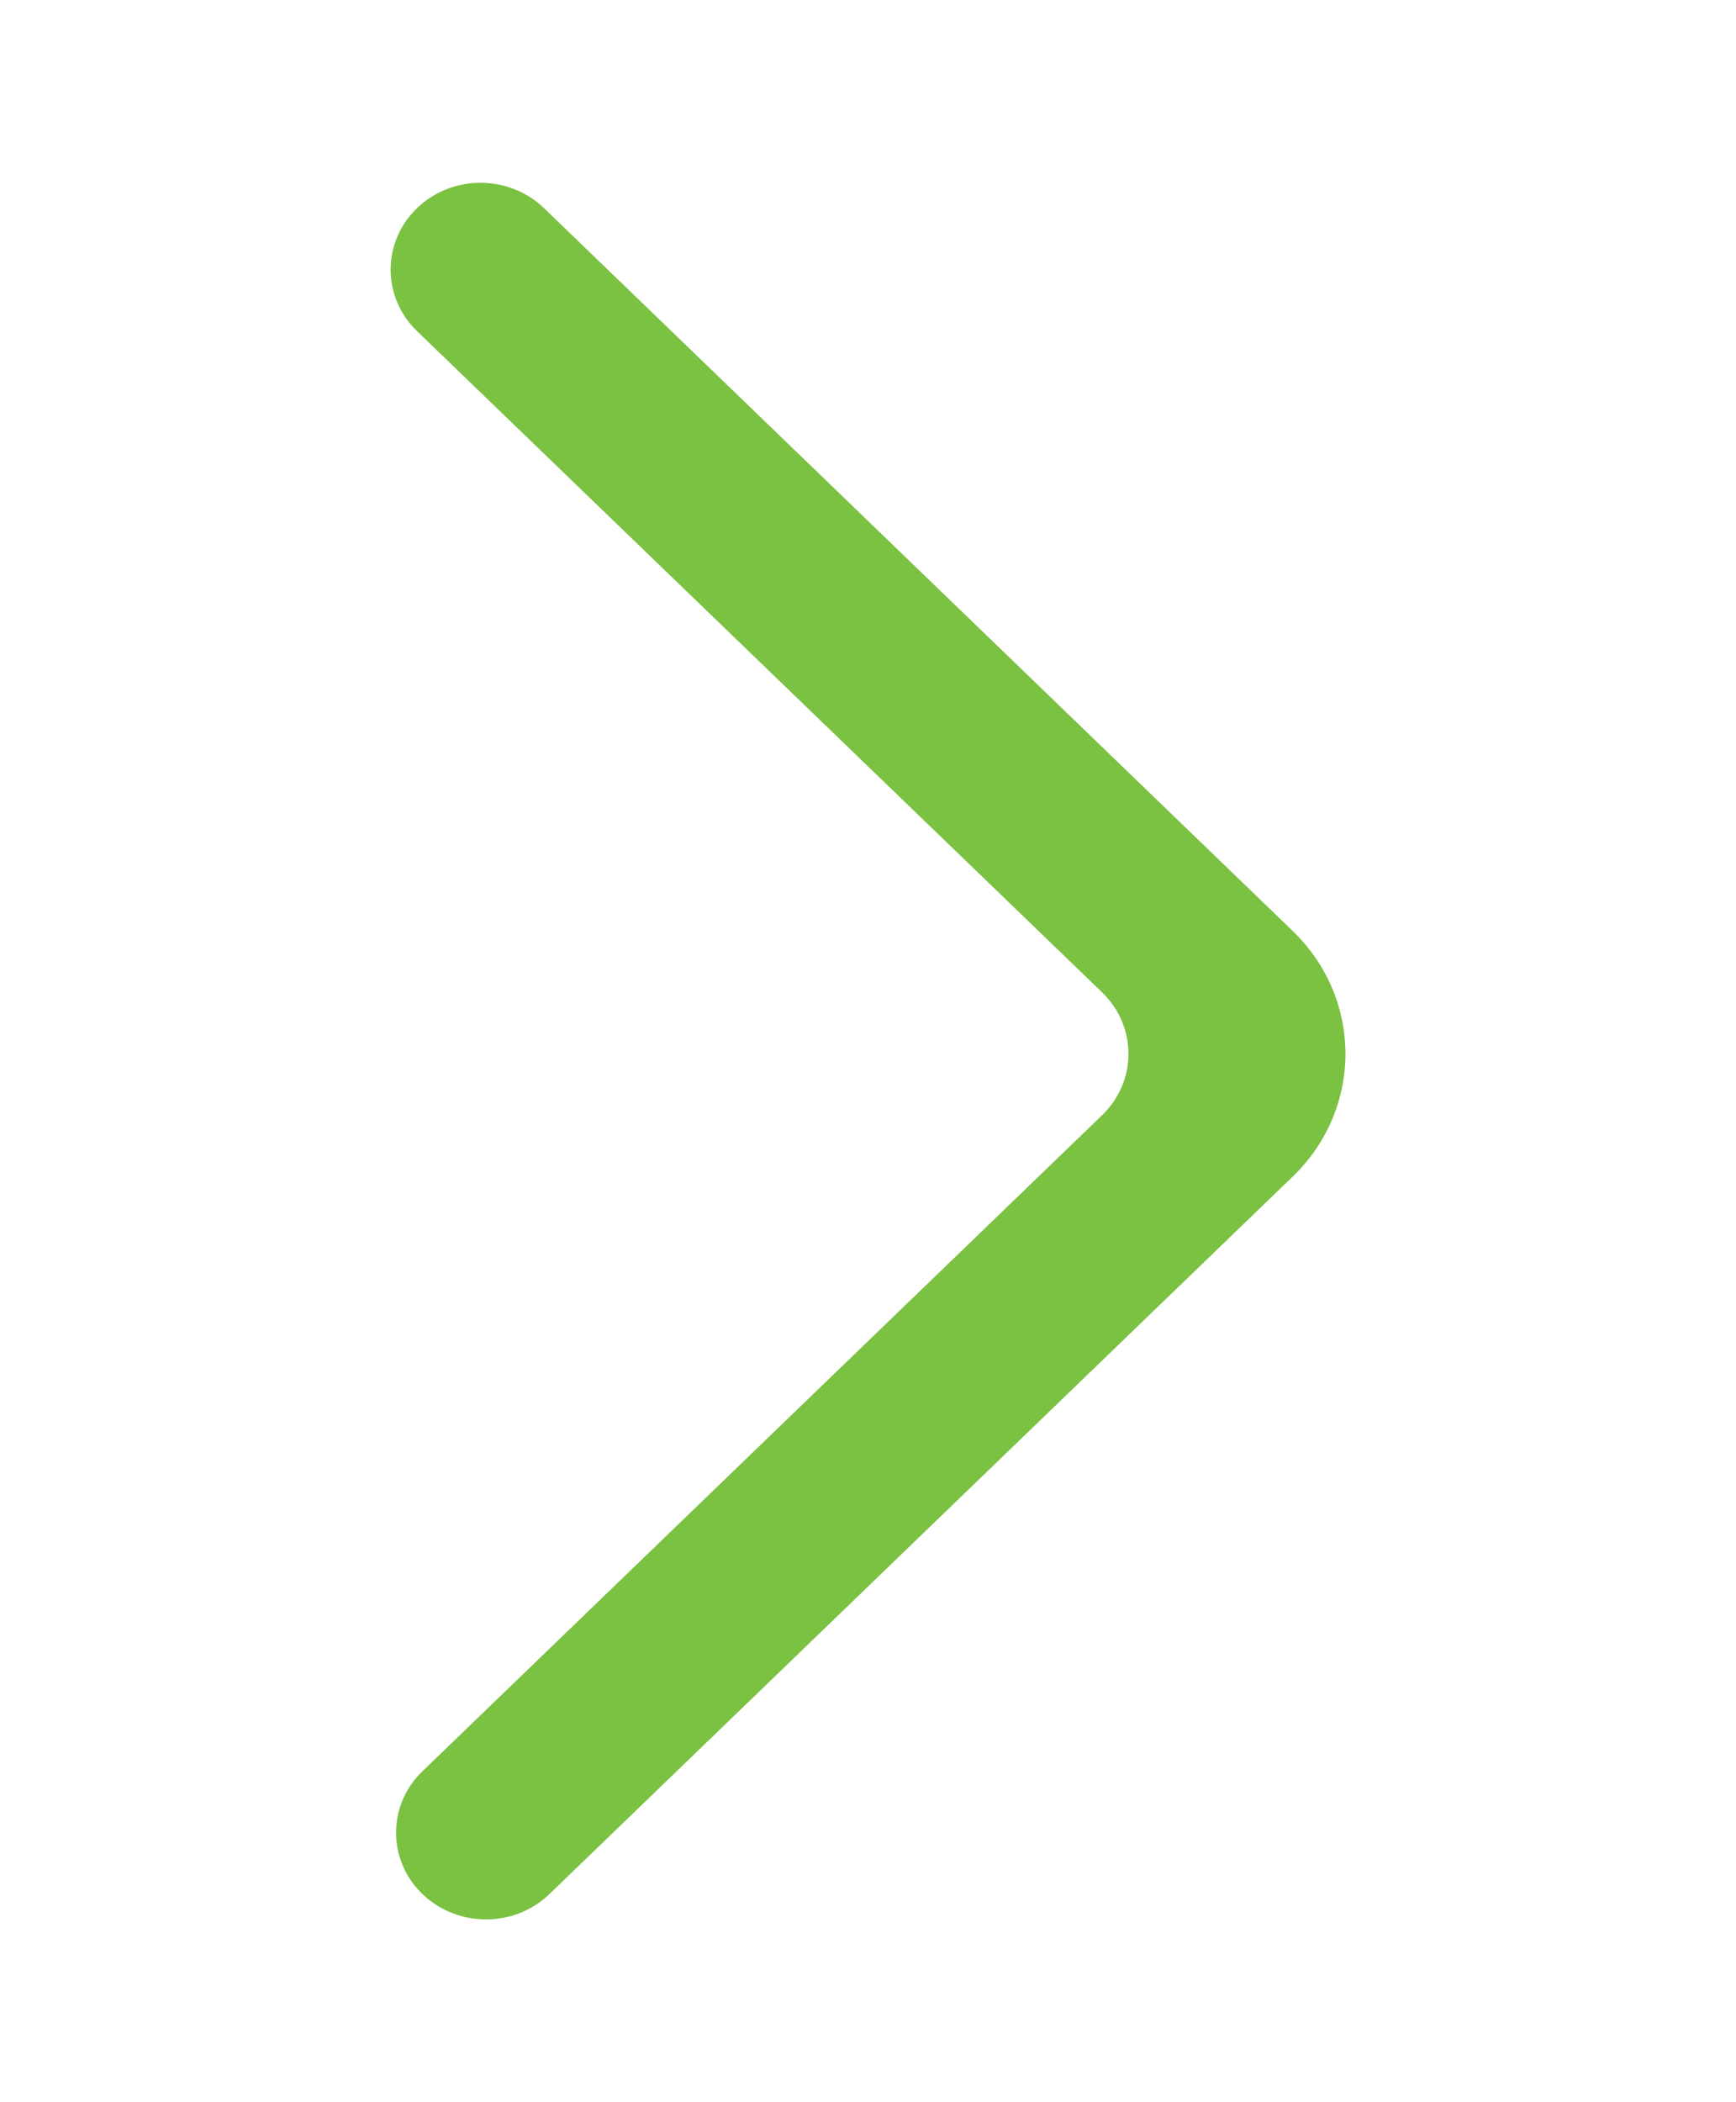 <svg width="38" height="46" viewBox="0 0 38 46" fill="none" xmlns="http://www.w3.org/2000/svg">
<g filter="url(#filter0_d_143_505)">
<path fill-rule="evenodd" clip-rule="evenodd" d="M9.246 37.444C10.015 38.185 11.261 38.185 12.028 37.444L28.298 21.744C29.835 20.262 29.835 17.856 28.298 16.373L11.91 0.556C11.149 -0.177 9.919 -0.187 9.148 0.536C8.36 1.275 8.351 2.493 9.126 3.243L24.125 17.715C24.894 18.458 24.894 19.66 24.125 20.402L9.246 34.76C8.477 35.5 8.477 36.704 9.246 37.444Z" fill="#7BC142"/>
</g>
<defs>
<filter id="filter0_d_143_505" x="-4" y="0" width="46" height="46" filterUnits="userSpaceOnUse" color-interpolation-filters="sRGB">
<feFlood flood-opacity="0" result="BackgroundImageFix"/>
<feColorMatrix in="SourceAlpha" type="matrix" values="0 0 0 0 0 0 0 0 0 0 0 0 0 0 0 0 0 0 127 0" result="hardAlpha"/>
<feOffset dy="4"/>
<feGaussianBlur stdDeviation="2"/>
<feComposite in2="hardAlpha" operator="out"/>
<feColorMatrix type="matrix" values="0 0 0 0 0 0 0 0 0 0 0 0 0 0 0 0 0 0 0.25 0"/>
<feBlend mode="normal" in2="BackgroundImageFix" result="effect1_dropShadow_143_505"/>
<feBlend mode="normal" in="SourceGraphic" in2="effect1_dropShadow_143_505" result="shape"/>
</filter>
</defs>
</svg>
